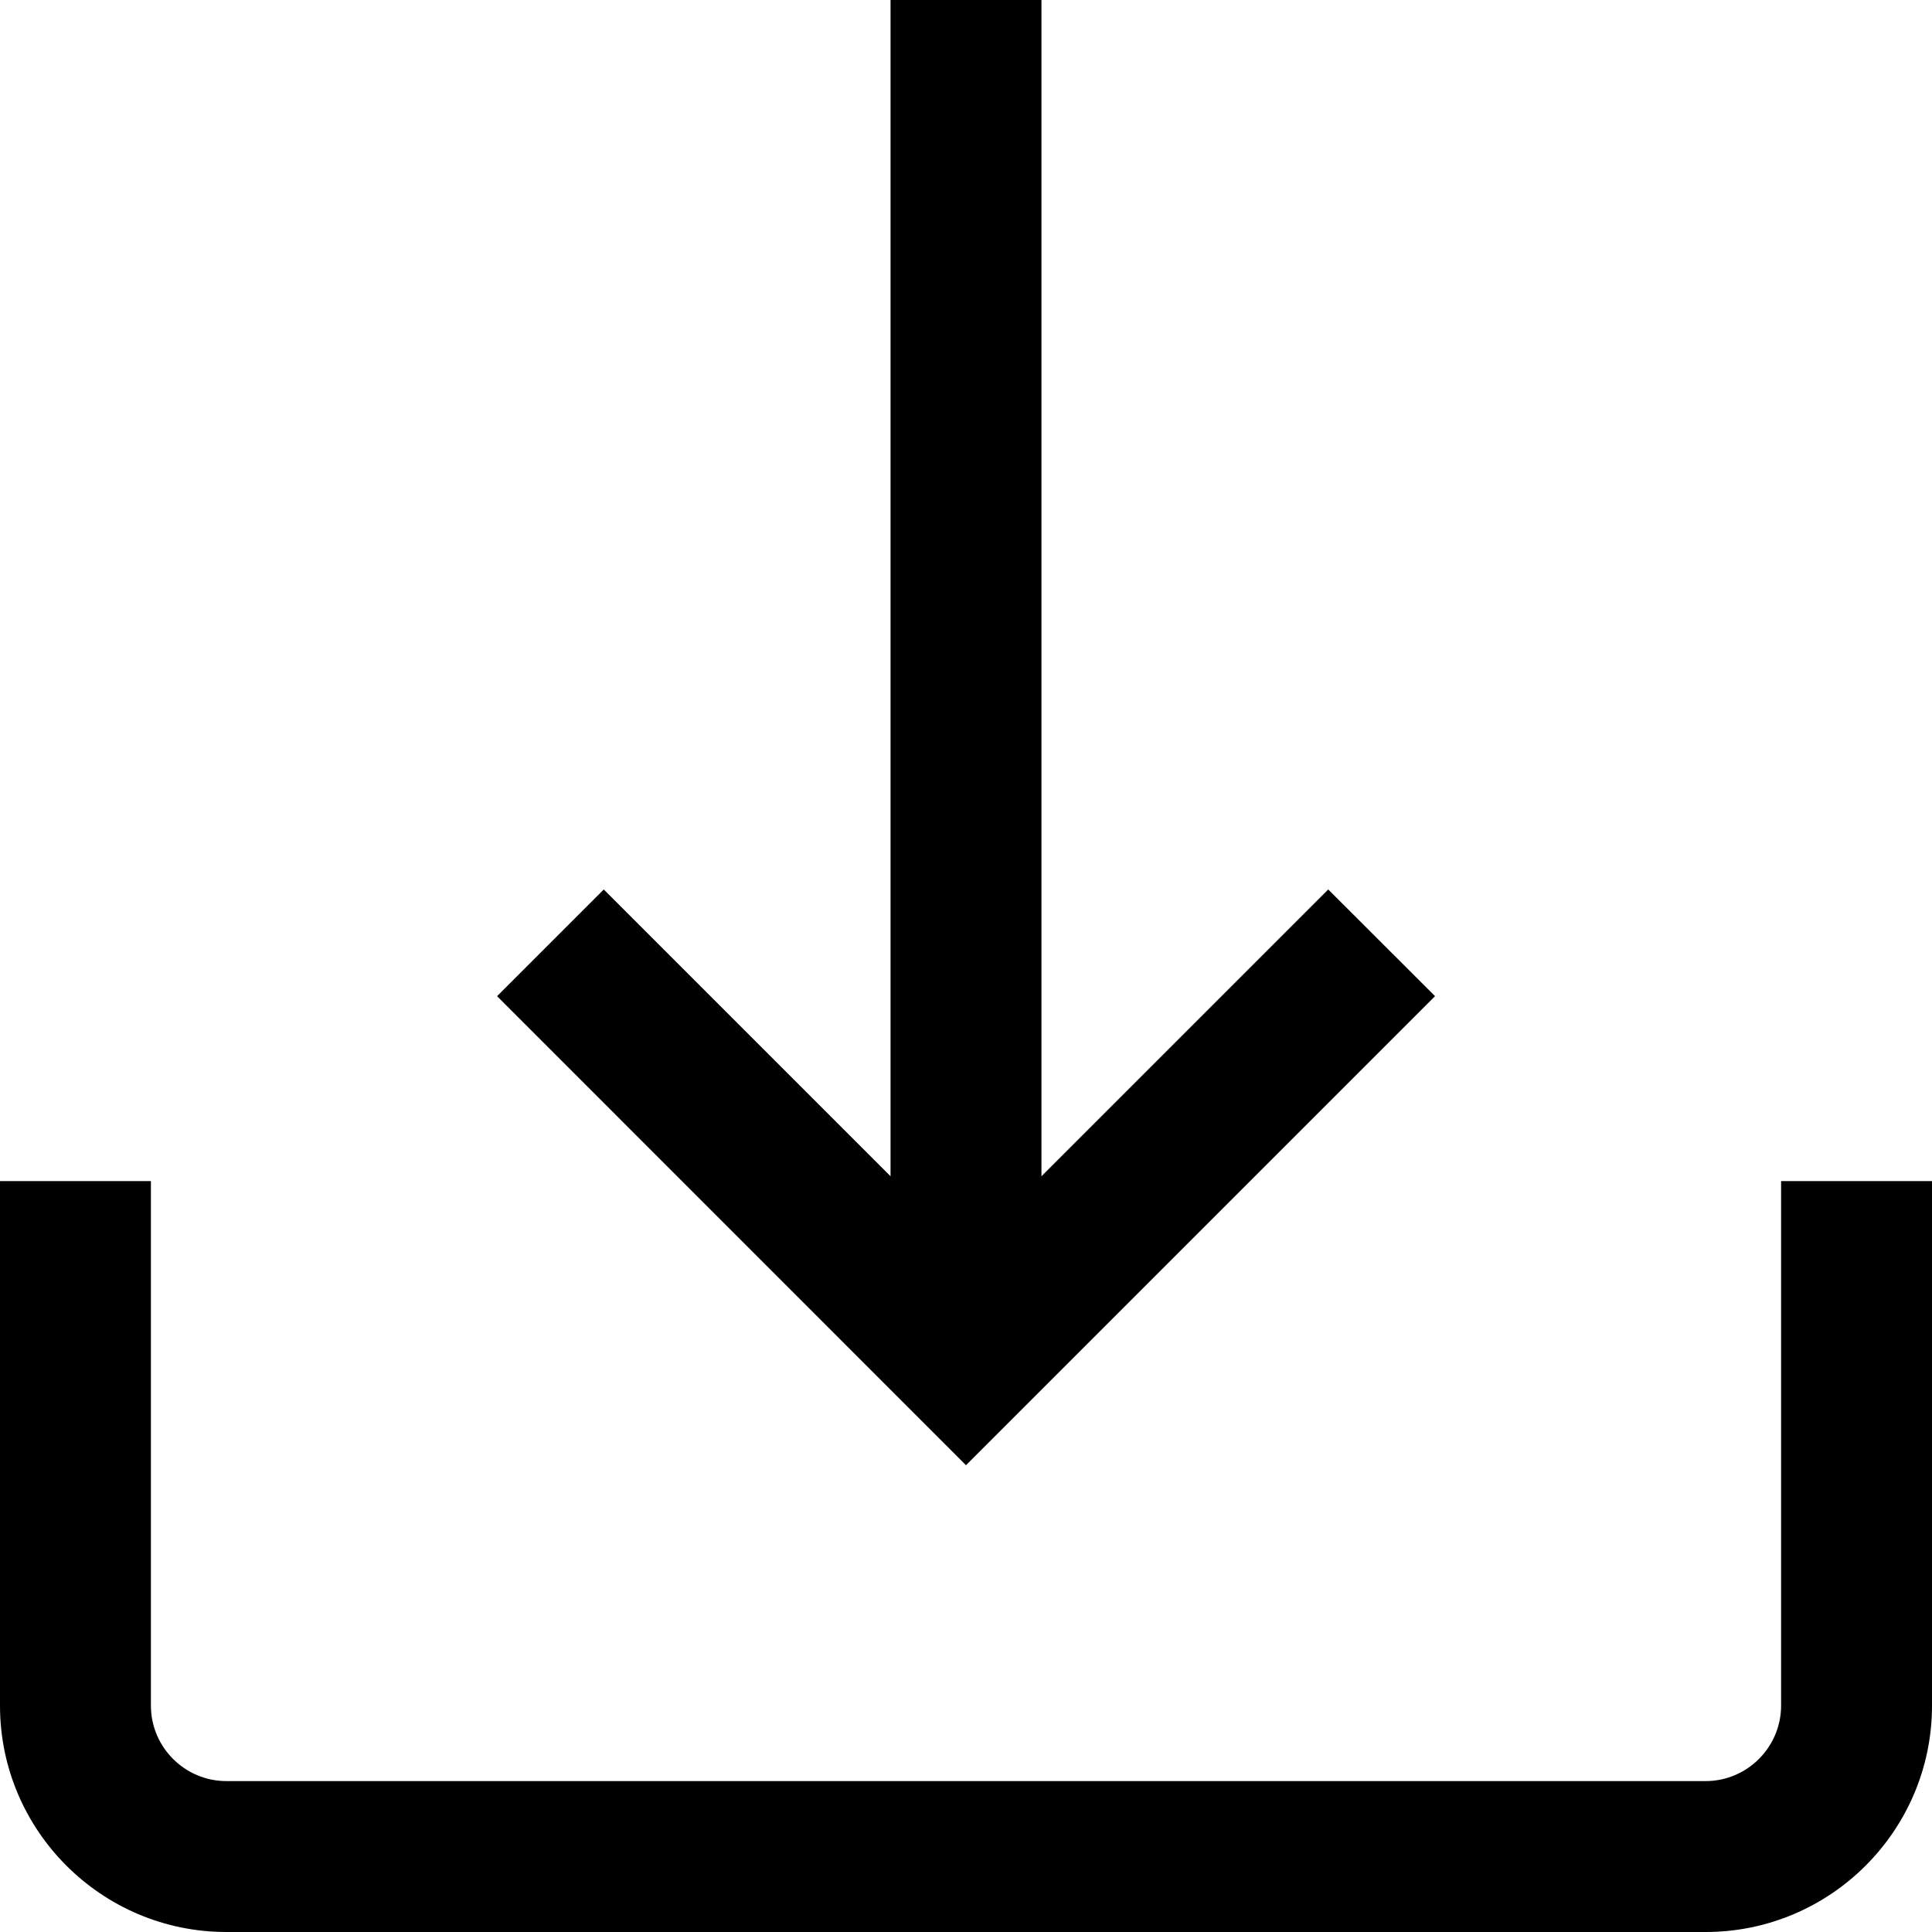 <svg width="18" height="18" viewBox="0 0 18 18" fill="none" xmlns="http://www.w3.org/2000/svg">
<path d="M16.594 11.004V15.891C16.594 16.278 16.278 16.594 15.891 16.594H2.109C1.722 16.594 1.406 16.278 1.406 15.891V11.004H0V15.891C0 17.054 0.946 18 2.109 18H15.891C17.054 18 18 17.054 18 15.891V11.004H16.594Z" fill="black"/>
<path d="M12.375 8.287L9.703 10.959V0H8.297V10.959L5.625 8.287L4.631 9.281L9 13.651L13.37 9.281L12.375 8.287Z" fill="black"/>
</svg>
